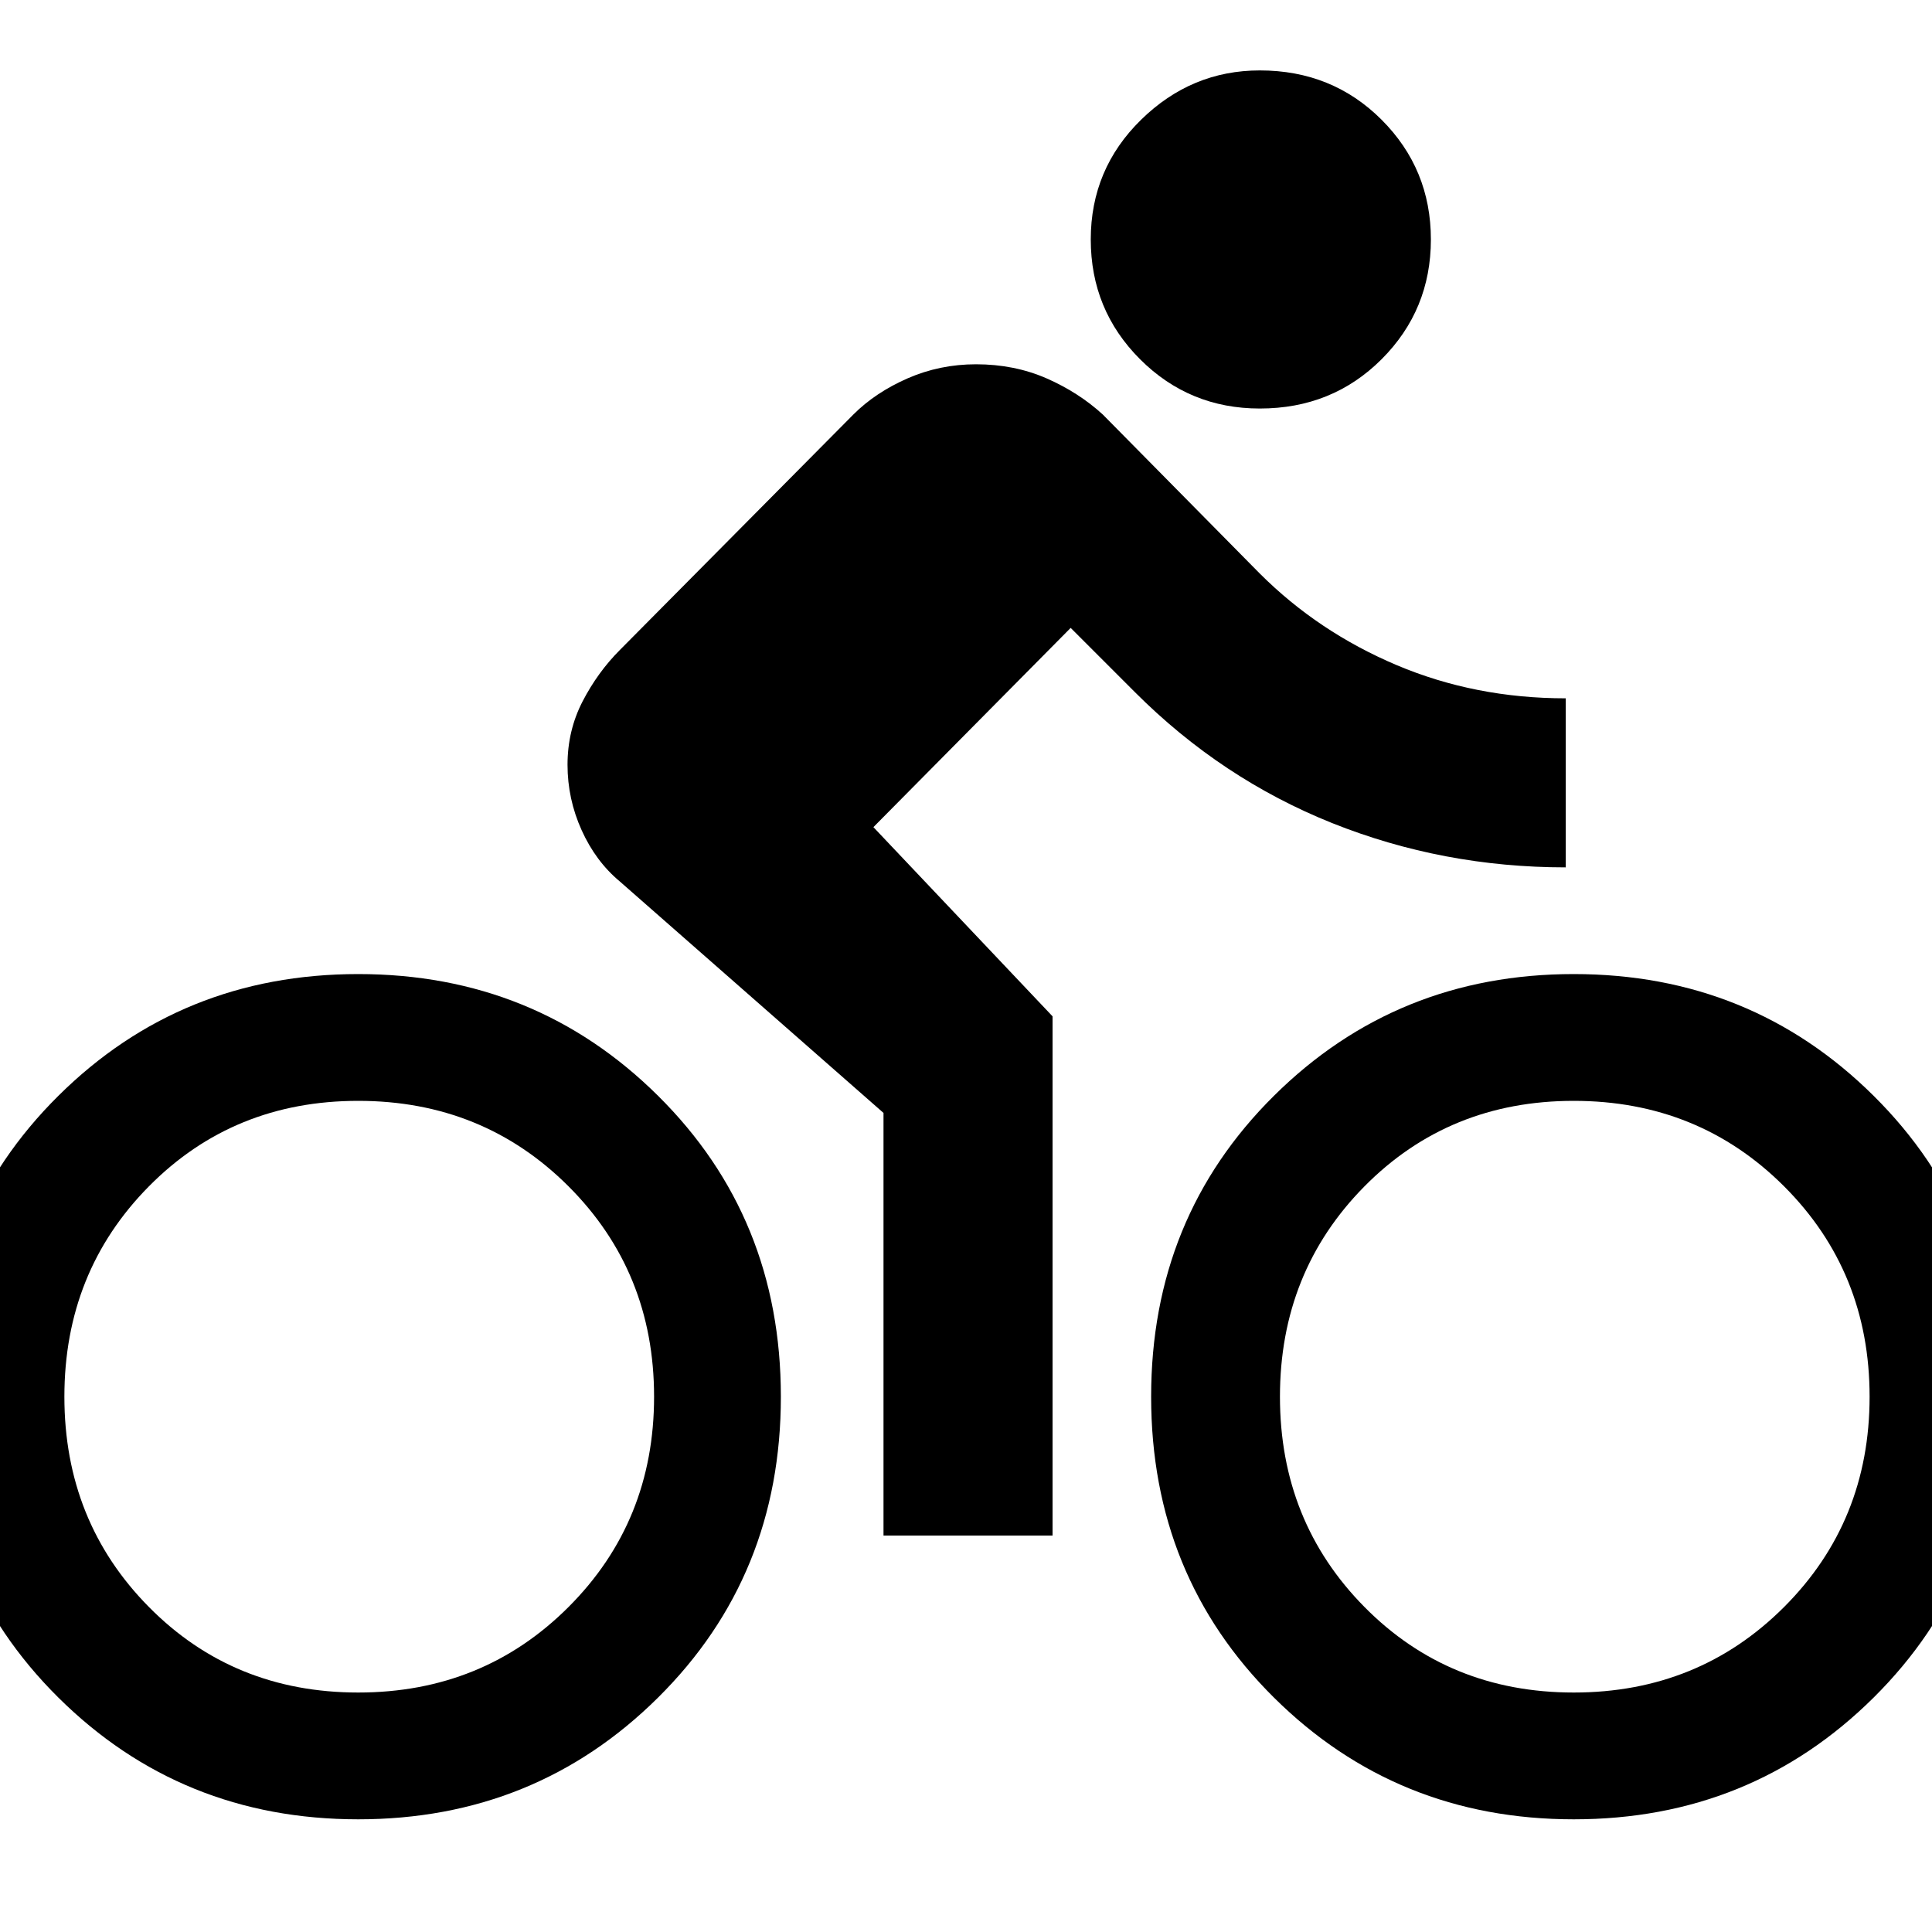 <svg xmlns="http://www.w3.org/2000/svg" height="40" width="40"><path d="M26.083 8.458q-1.458 0-2.479-1.02-1.021-1.021-1.021-2.48 0-1.458 1.042-2.479 1.042-1.021 2.458-1.021 1.5 0 2.521 1.021t1.021 2.479q0 1.459-1.021 2.48-1.021 1.02-2.521 1.02Zm-8 8.667 3.709 3.917v10.75h-3.5v-8.75l-5.459-4.792q-.5-.417-.791-1.062-.292-.646-.292-1.355 0-.708.312-1.312.313-.604.771-1.063l4.834-4.875q.458-.458 1.125-.75.666-.291 1.416-.291.792 0 1.459.291.666.292 1.166.75l3.25 3.292q1.209 1.208 2.834 1.896 1.625.687 3.5.687v3.5q-2.542 0-4.834-.916-2.291-.917-4.083-2.709L22.167 13ZM7.417 20.167q3.666 0 6.208 2.521 2.542 2.52 2.542 6.229 0 3.708-2.542 6.229t-6.208 2.521q-3.667 0-6.209-2.521-2.541-2.521-2.541-6.229 0-3.709 2.541-6.229 2.542-2.521 6.209-2.521Zm0 14.875q2.583 0 4.354-1.771t1.771-4.354q0-2.584-1.771-4.355-1.771-1.77-4.354-1.77-2.584 0-4.334 1.77-1.75 1.771-1.75 4.355 0 2.583 1.75 4.354t4.334 1.771Zm25.166-14.875q3.667 0 6.209 2.521 2.541 2.52 2.541 6.229 0 3.708-2.541 6.229-2.542 2.521-6.209 2.521-3.666 0-6.208-2.521-2.542-2.521-2.542-6.229 0-3.709 2.542-6.229 2.542-2.521 6.208-2.521Zm0 14.875q2.584 0 4.355-1.771 1.77-1.771 1.77-4.354 0-2.584-1.77-4.355-1.771-1.77-4.355-1.77-2.583 0-4.333 1.77-1.75 1.771-1.75 4.355 0 2.583 1.75 4.354t4.333 1.771Z"/></svg>
